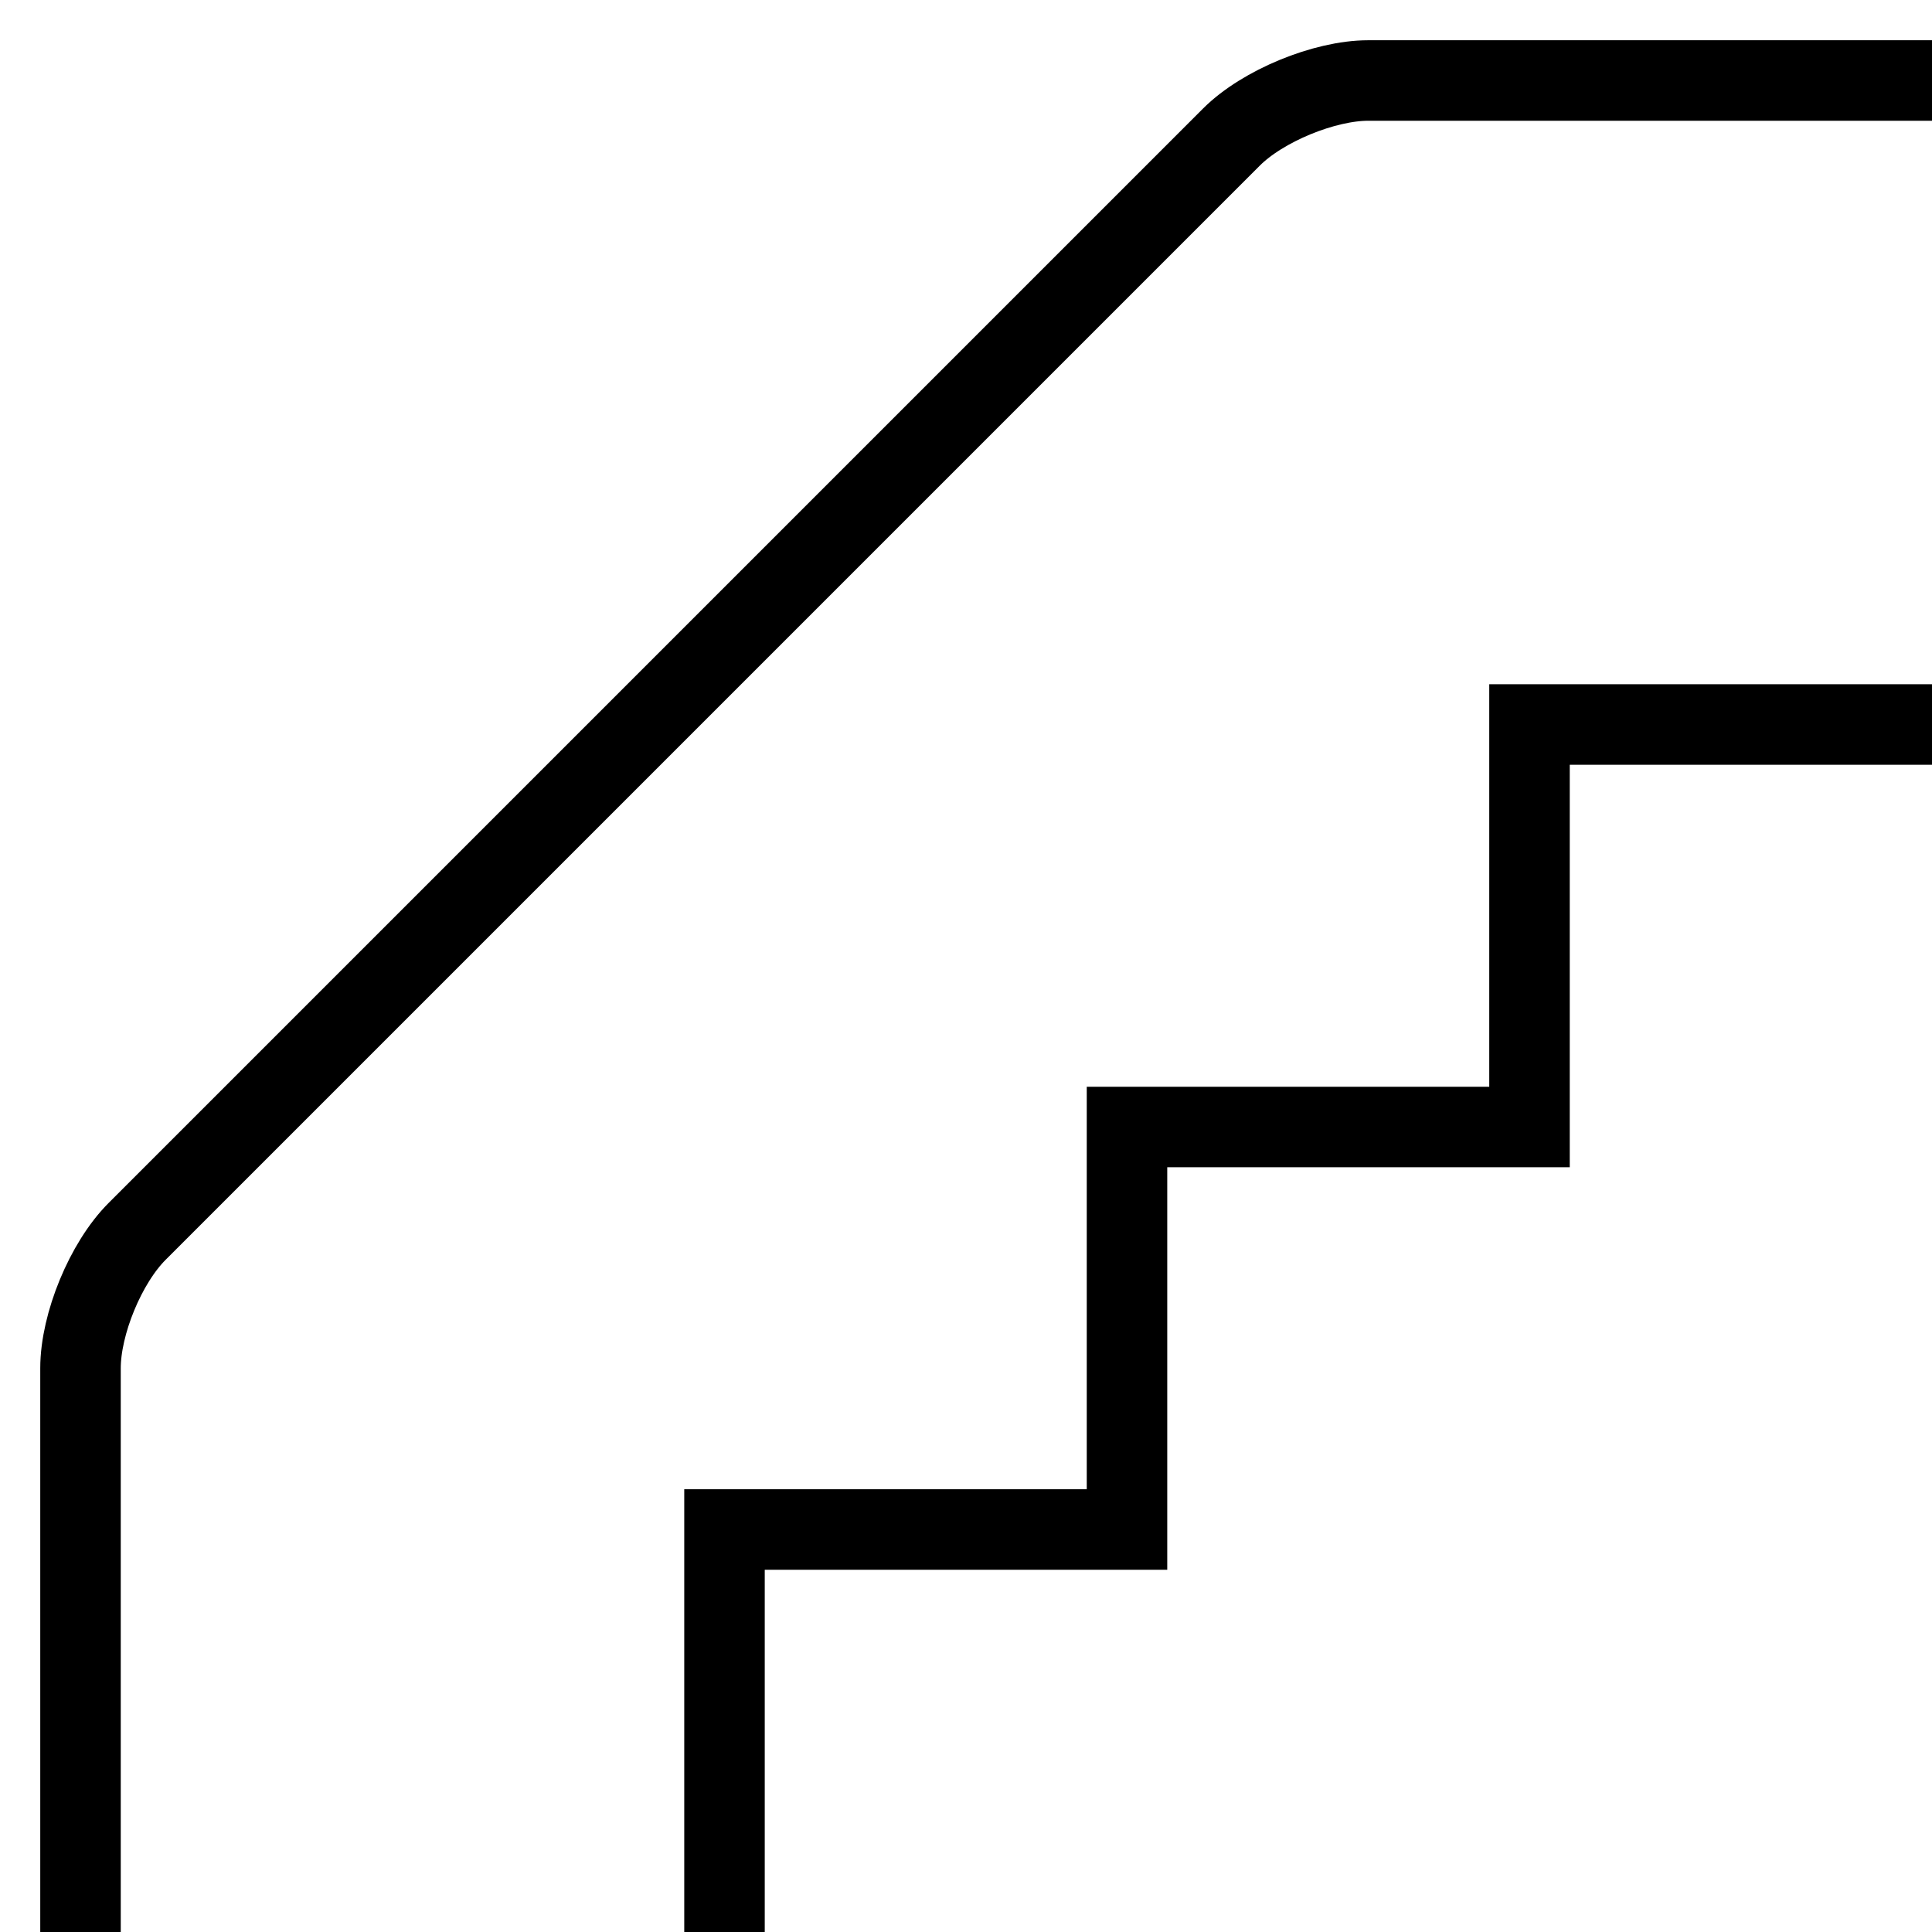<svg xmlns="http://www.w3.org/2000/svg" width="24" height="24" viewBox="0 0 24 24">
    <path fill="none" stroke="#000" strokeWidth="2" d="M24 9h-5v5h-5v5H9v5m-8 0v-7.003c0-.55.313-1.31.703-1.7L15.297 1.703c.388-.388 1.156-.703 1.7-.703H24" />
  </svg>
